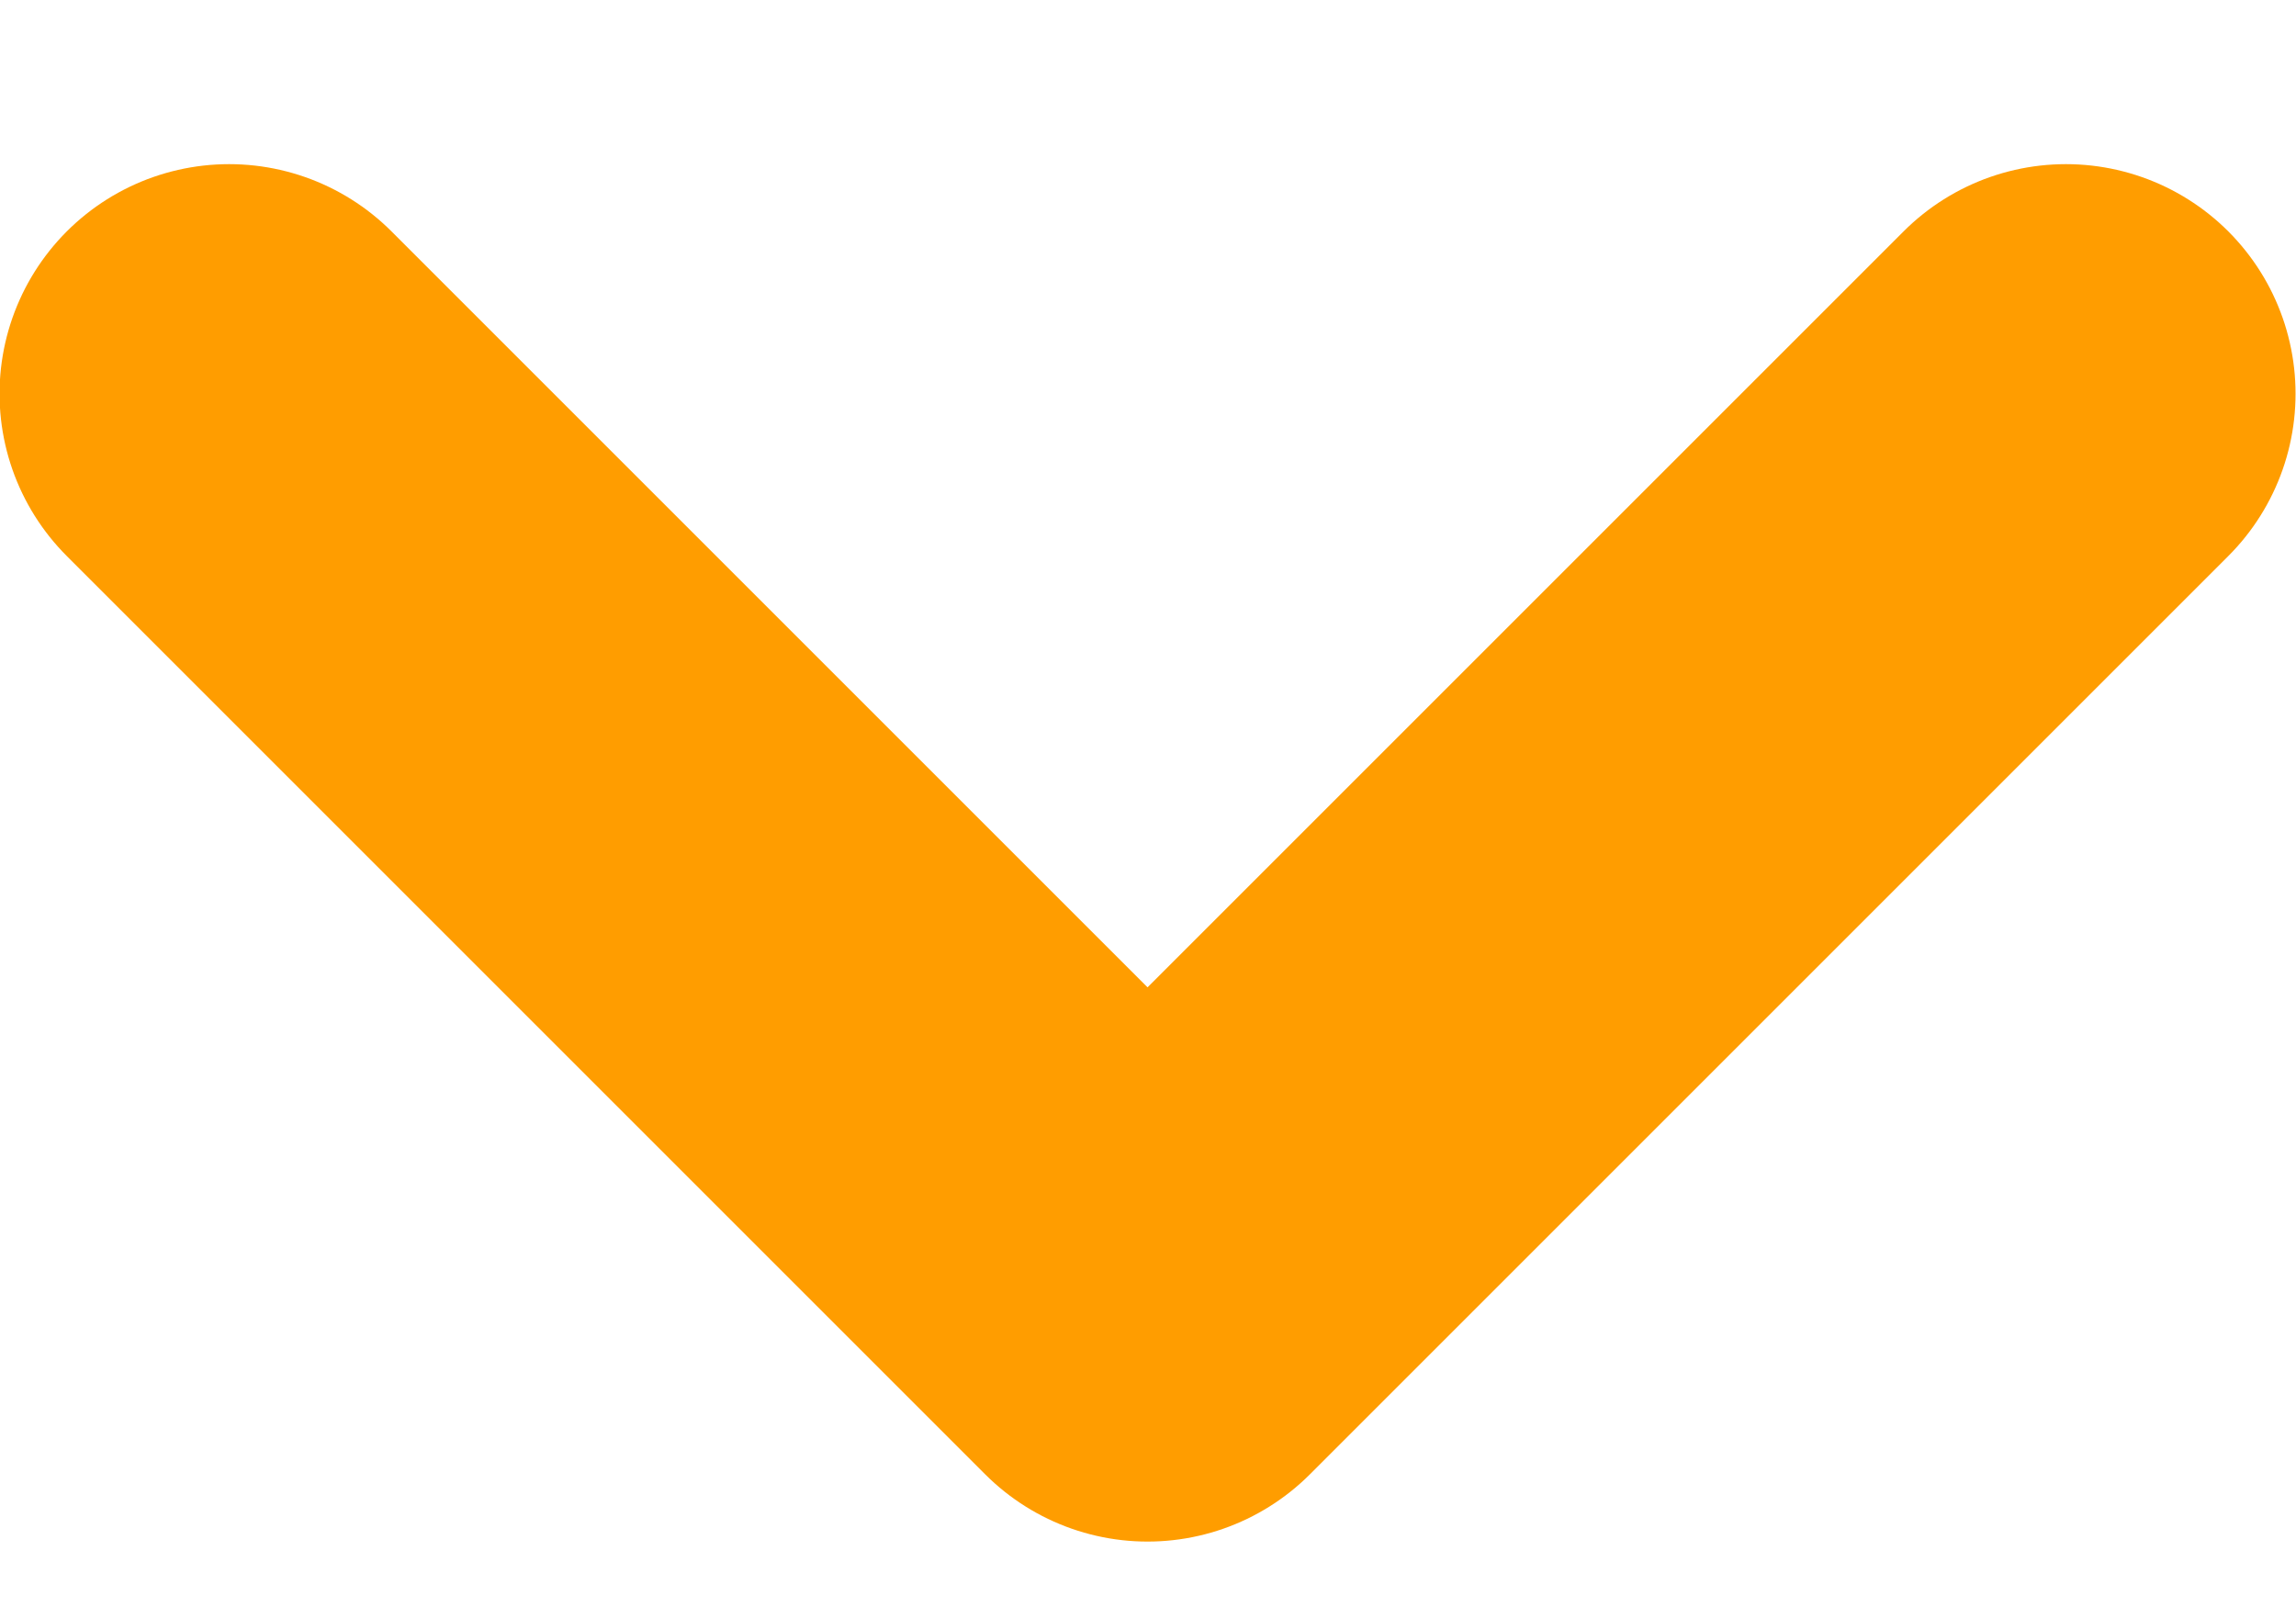 <svg width="10" height="7" viewBox="0 0 10 7" fill="none" xmlns="http://www.w3.org/2000/svg">
<path d="M8.998 1.715L4.998 5.715L0.998 1.715" stroke="#FF9D00" stroke-width="2" stroke-linecap="round" stroke-linejoin="round"/>
</svg>
